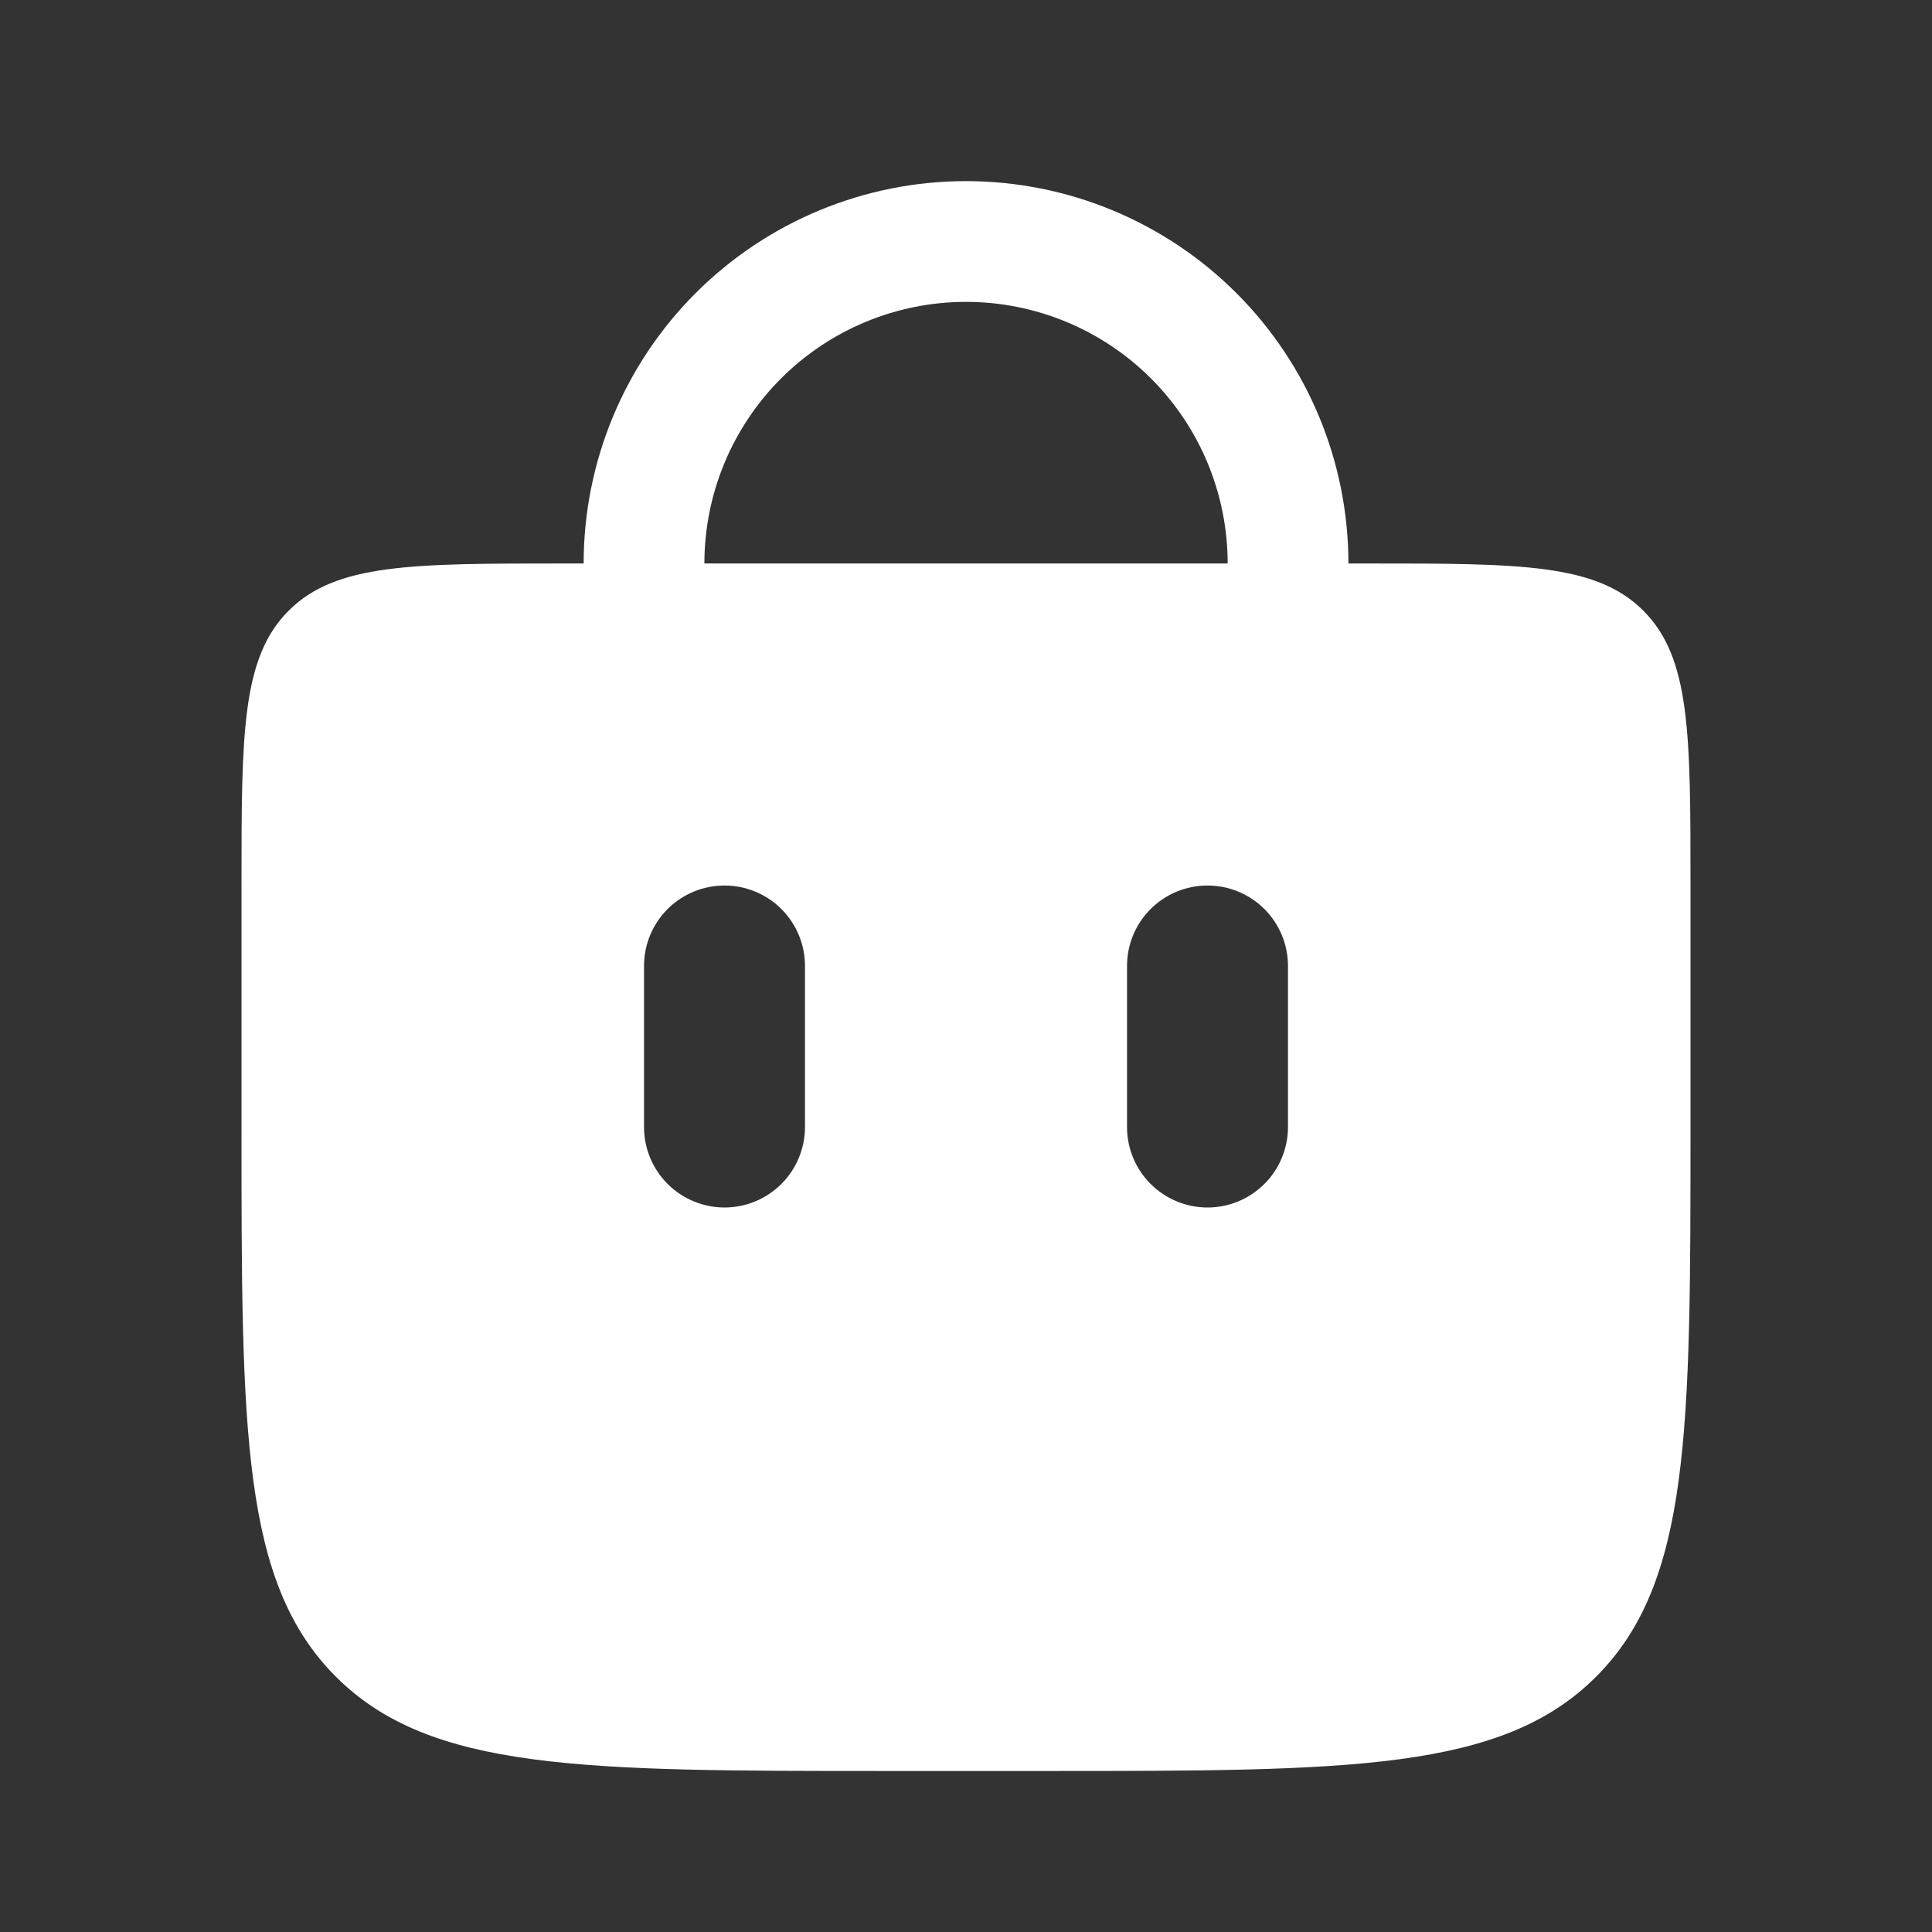 <svg width="32" height="32" viewBox="0 0 32 32" fill="none" xmlns="http://www.w3.org/2000/svg">
<rect x="0" y="0" width="32" height="32" fill="#333333" stroke="none"/>
<path d="M10.667 10.667V9.333C10.667 7.919 11.229 6.562 12.229 5.562C13.229 4.562 14.586 4 16 4C17.415 4 18.771 4.562 19.772 5.562C20.772 6.562 21.334 7.919 21.334 9.333V10.667" stroke="white" stroke-width="2" stroke-linecap="round"/>
<path fill-rule="evenodd" clip-rule="evenodd" d="M4.781 10.115C4 10.896 4 12.152 4 14.667V18.667C4 23.695 4 26.209 5.563 27.771C7.125 29.332 9.639 29.333 14.667 29.333H17.333C22.361 29.333 24.876 29.333 26.437 27.771C27.999 26.208 28 23.695 28 18.667V14.667C28 12.152 28 10.896 27.219 10.115C26.437 9.333 25.181 9.333 22.667 9.333H9.333C6.819 9.333 5.563 9.333 4.781 10.115ZM13.333 16C13.333 15.646 13.193 15.307 12.943 15.057C12.693 14.807 12.354 14.667 12 14.667C11.646 14.667 11.307 14.807 11.057 15.057C10.807 15.307 10.667 15.646 10.667 16V18.667C10.667 19.02 10.807 19.359 11.057 19.609C11.307 19.859 11.646 20 12 20C12.354 20 12.693 19.859 12.943 19.609C13.193 19.359 13.333 19.02 13.333 18.667V16ZM21.333 16C21.333 15.646 21.193 15.307 20.943 15.057C20.693 14.807 20.354 14.667 20 14.667C19.646 14.667 19.307 14.807 19.057 15.057C18.807 15.307 18.667 15.646 18.667 16V18.667C18.667 19.02 18.807 19.359 19.057 19.609C19.307 19.859 19.646 20 20 20C20.354 20 20.693 19.859 20.943 19.609C21.193 19.359 21.333 19.02 21.333 18.667V16Z" fill="white"/>
</svg>
